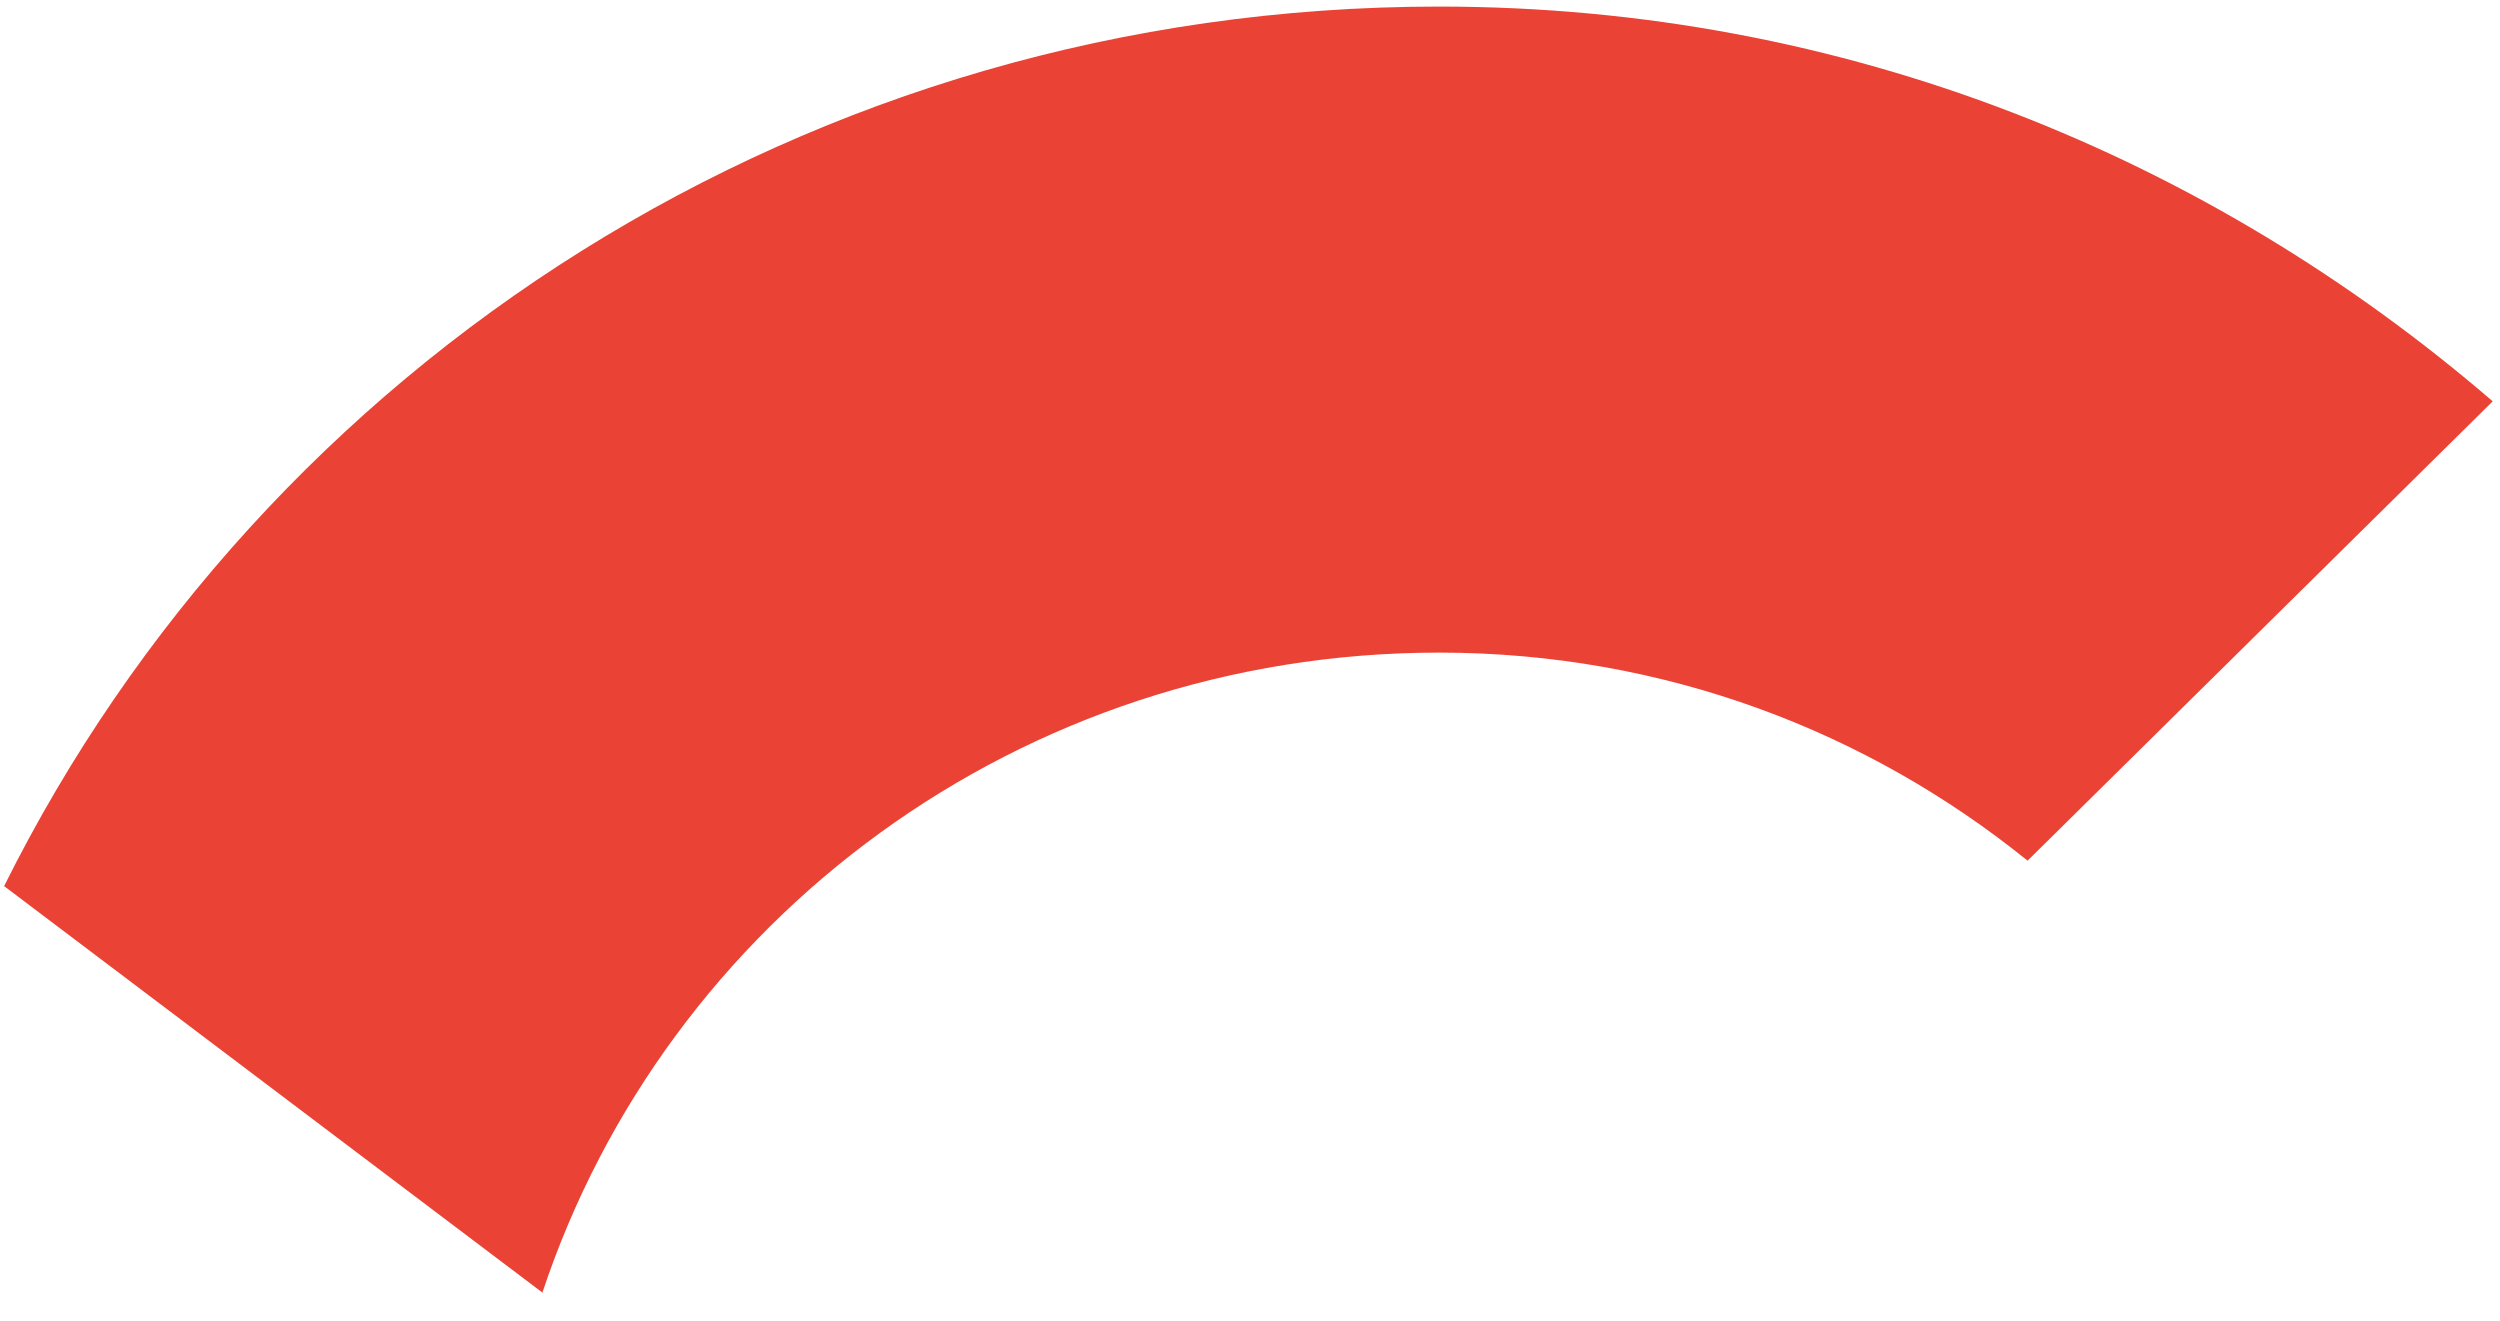 ﻿<?xml version="1.0" encoding="utf-8"?>
<svg version="1.1" xmlns:xlink="http://www.w3.org/1999/xlink" width="70px" height="37px" xmlns="http://www.w3.org/2000/svg">
  <g transform="matrix(1 0 0 1 -4490 -1607 )">
    <path d="M 15.187 36.192  C 18.656 25.768  28.55 18.273  40.294 18.273  C 46.599 18.273  52.295 20.481  56.772 24.099  L 69.796 11.237  C 61.861 4.405  51.687 0.184  40.294 0.184  C 22.603 0.184  7.397 10.189  0.115 24.811  L 15.187 36.192  Z " fill-rule="nonzero" fill="#ea4335" stroke="none" transform="matrix(1 0 0 1 4490 1607 )" />
  </g>
</svg>